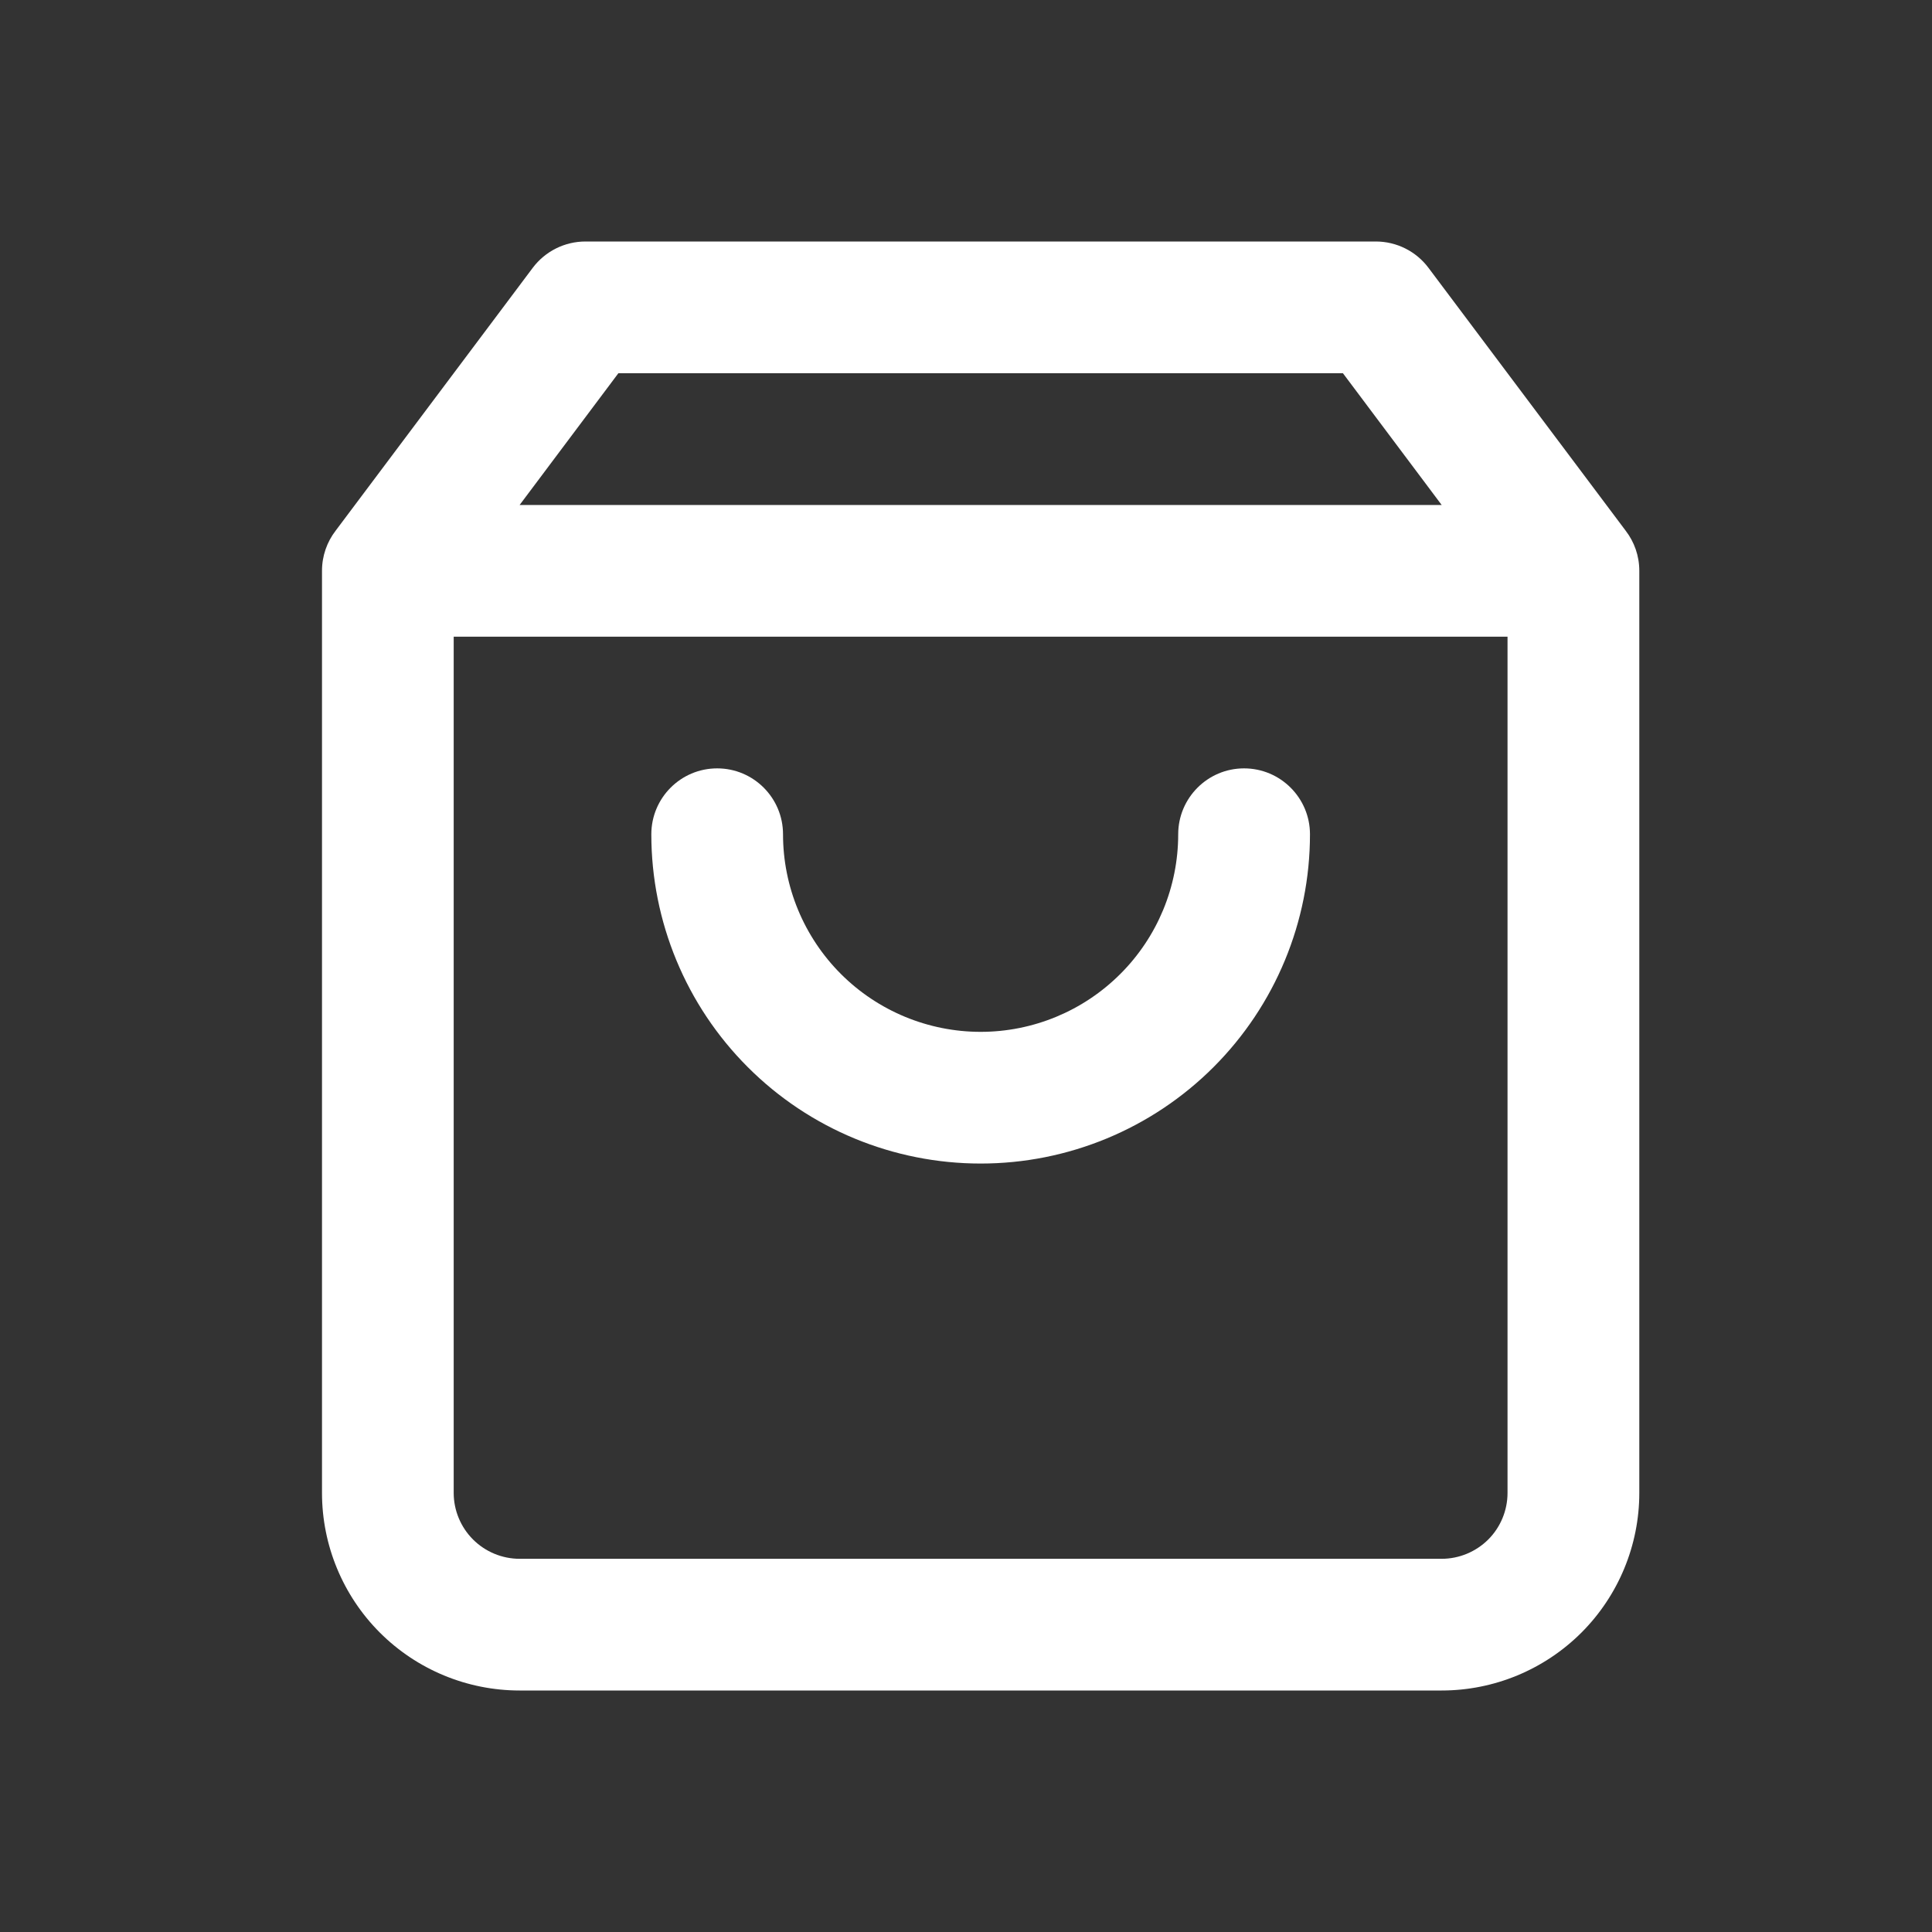 <svg width="24" height="24" viewBox="0 0 24 24" fill="none" xmlns="http://www.w3.org/2000/svg">
<rect x="0" y="0" width="24" height="24" fill="#333333" stroke="none"/>
<path fill-rule="evenodd" clip-rule="evenodd" d="M6.618 3.327C6.773 3.121 7.015 3 7.273 3H17.091C17.348 3 17.591 3.121 17.745 3.327L20.195 6.593C20.301 6.731 20.364 6.903 20.364 7.091V7.091V18.546C20.364 19.196 20.105 19.821 19.645 20.281C19.184 20.741 18.56 21 17.909 21H6.455C5.804 21 5.179 20.741 4.719 20.281C4.259 19.821 4 19.196 4 18.546V7.091V7.091C4 6.903 4.063 6.731 4.169 6.593L6.618 3.327ZM16.682 4.636L17.909 6.273H6.455L7.682 4.636H16.682ZM5.636 18.546V7.909H18.727V18.546C18.727 18.762 18.641 18.971 18.488 19.124C18.334 19.277 18.126 19.364 17.909 19.364H6.455C6.238 19.364 6.029 19.277 5.876 19.124C5.723 18.971 5.636 18.762 5.636 18.546ZM9.727 10.364C9.727 9.912 9.361 9.545 8.909 9.545C8.457 9.545 8.091 9.912 8.091 10.364C8.091 11.449 8.522 12.489 9.289 13.256C10.056 14.024 11.097 14.454 12.182 14.454C13.267 14.454 14.307 14.024 15.075 13.256C15.842 12.489 16.273 11.449 16.273 10.364C16.273 9.912 15.906 9.545 15.454 9.545C15.003 9.545 14.636 9.912 14.636 10.364C14.636 11.015 14.378 11.639 13.917 12.099C13.457 12.559 12.833 12.818 12.182 12.818C11.531 12.818 10.906 12.559 10.446 12.099C9.986 11.639 9.727 11.015 9.727 10.364Z" fill="white"/>
</svg>
